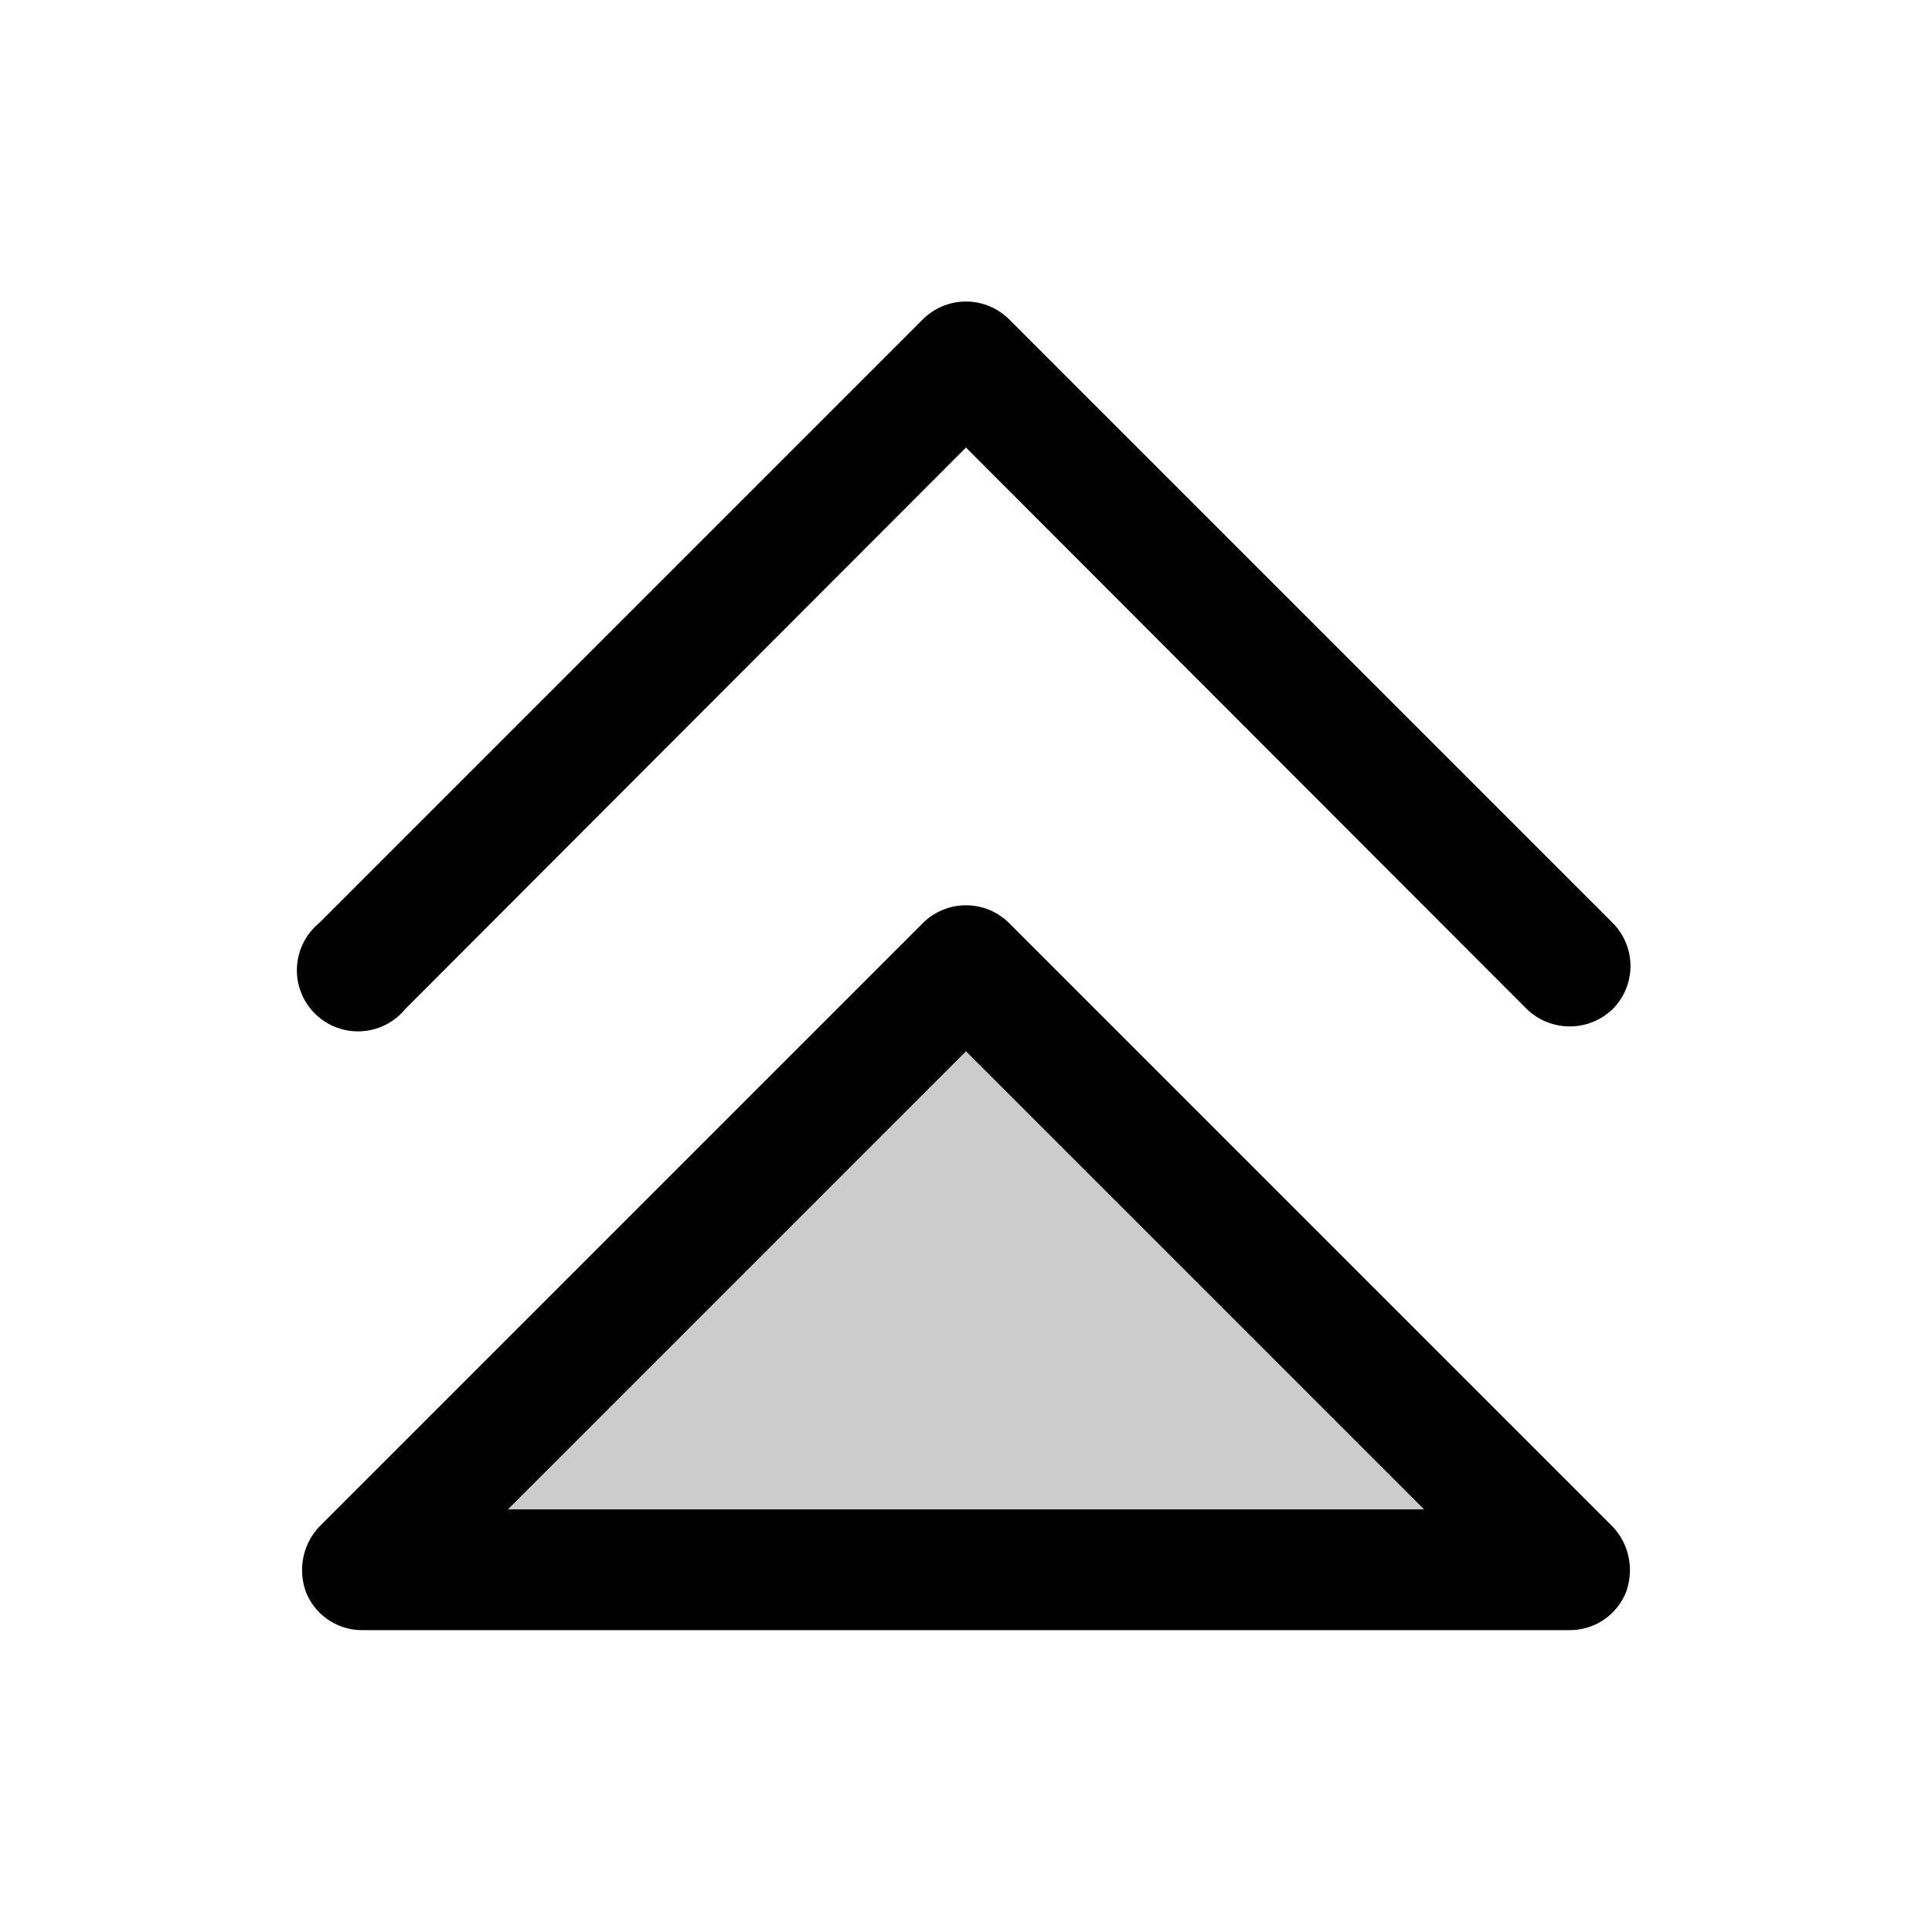<svg xmlns="http://www.w3.org/2000/svg" viewBox="0 0 256 256"><g opacity="0.2"><polygon points="48 208 128 128 208 208 48 208"/></g><path d="M133.7,122.3a8.1,8.1,0,0,0-11.4,0l-80,80a8.4,8.4,0,0,0-1.7,8.8A8,8,0,0,0,48,216H208a8,8,0,0,0,7.4-4.9,8.4,8.4,0,0,0-1.7-8.8ZM67.3,200,128,139.3,188.7,200Z"/><path d="M53.7,133.7,128,59.3l74.3,74.4a8.2,8.2,0,0,0,11.4,0,8.1,8.1,0,0,0,0-11.4l-80-80a8.1,8.1,0,0,0-11.4,0l-80,80a8.1,8.1,0,1,0,11.4,11.4Z"/></svg>